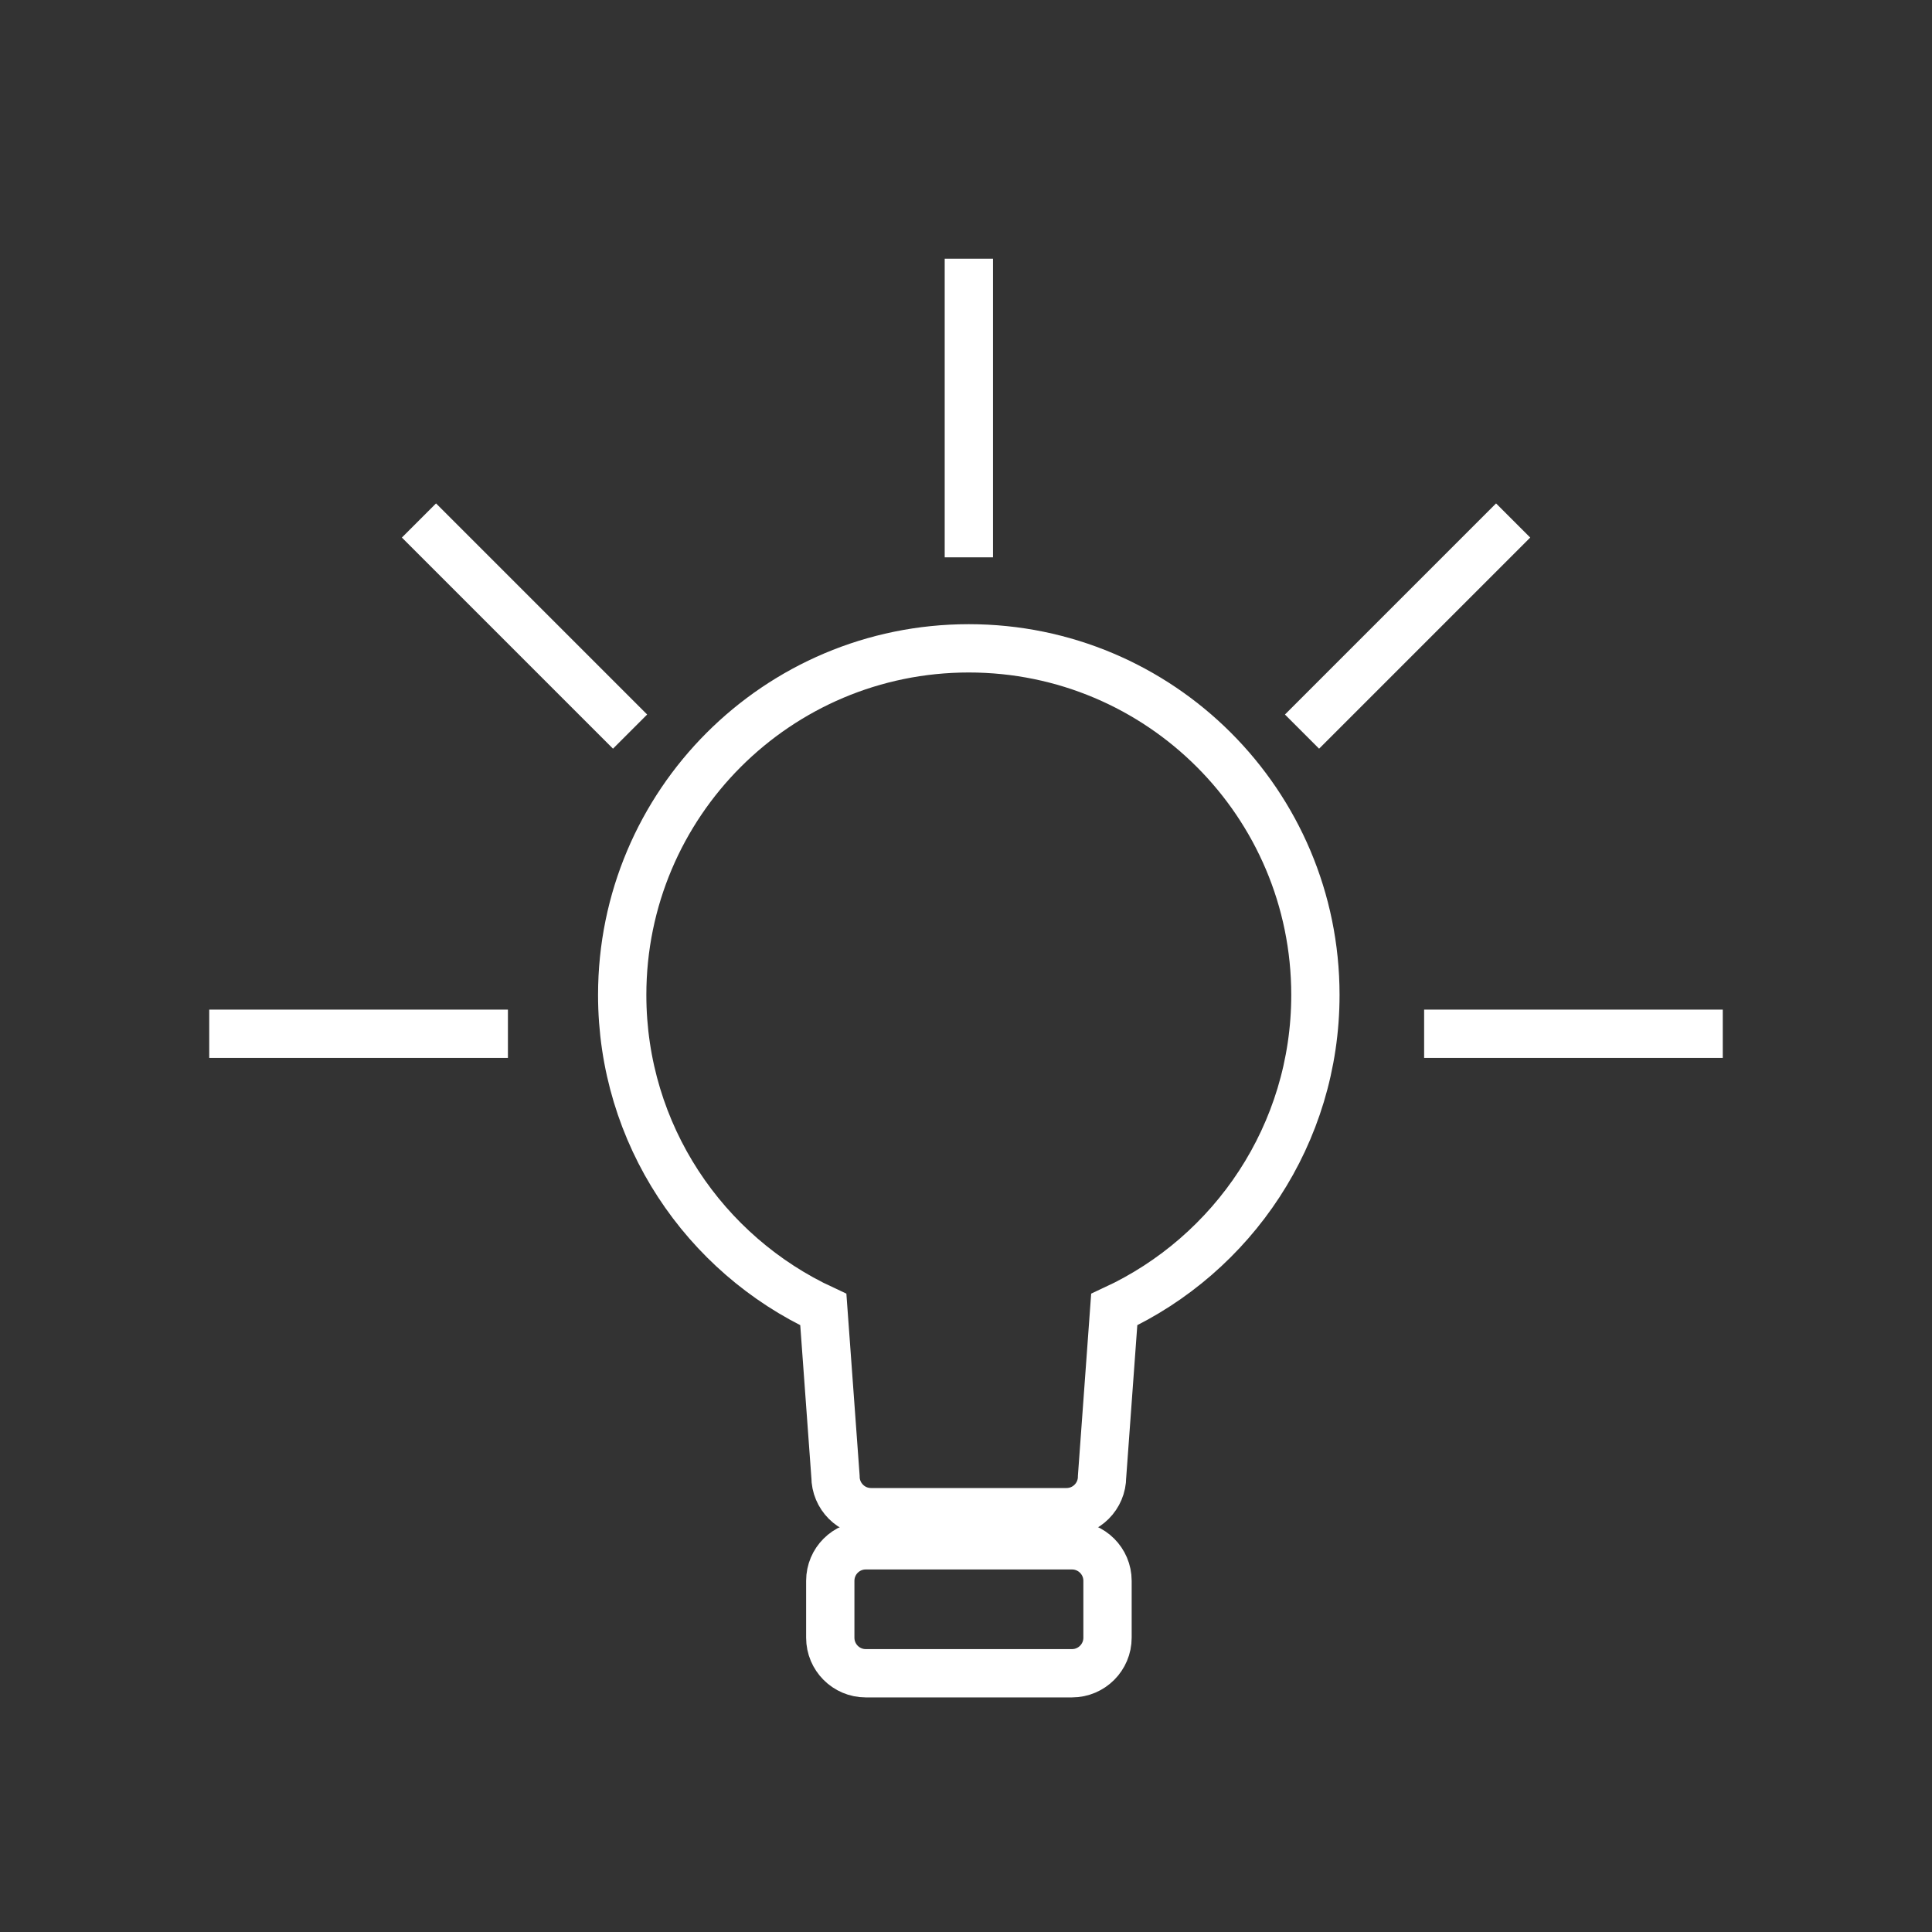 <?xml version="1.0" encoding="utf-8"?>
<!-- Generator: Adobe Illustrator 16.0.4, SVG Export Plug-In . SVG Version: 6.00 Build 0)  -->
<!DOCTYPE svg PUBLIC "-//W3C//DTD SVG 1.1//EN" "http://www.w3.org/Graphics/SVG/1.1/DTD/svg11.dtd">
<svg version="1.1" id="Livello_1" xmlns="http://www.w3.org/2000/svg" xmlns:xlink="http://www.w3.org/1999/xlink" x="0px" y="0px"
	 width="40px" height="40px" viewBox="0 0 40 40" enable-background="new 0 0 40 40" xml:space="preserve">
<rect x="0" y="0" width="40" height="40" fill="#333333" stroke="none"/>
<g>
	<path fill="none" stroke="#FFFFFF" stroke-miterlimit="10" d="M27.234,20.599c0-3.963-3.213-7.176-7.176-7.176
		s-7.176,3.213-7.176,7.176c0,2.887,1.705,5.374,4.164,6.514l0.252,3.458c0,0.407,0.329,0.737,0.736,0.737h4.047
		c0.407,0,0.736-0.33,0.736-0.737l0.252-3.458C25.527,25.973,27.234,23.485,27.234,20.599z"/>
	<path fill="none" stroke="#FFFFFF" stroke-miterlimit="10" d="M22.93,33.907c0,0.406-0.33,0.736-0.736,0.736h-4.269
		c-0.407,0-0.735-0.33-0.735-0.736v-1.178c0-0.406,0.328-0.735,0.735-0.735h4.269c0.406,0,0.736,0.329,0.736,0.735V33.907z"/>
	<line fill="none" stroke="#FFFFFF" stroke-miterlimit="10" x1="20.059" y1="11.539" x2="20.059" y2="5.356"/>
	<line fill="none" stroke="#FFFFFF" stroke-miterlimit="10" x1="26.957" y1="15.147" x2="31.328" y2="10.776"/>
	<line fill="none" stroke="#FFFFFF" stroke-miterlimit="10" x1="29.485" y1="21.403" x2="35.668" y2="21.403"/>
	<line fill="none" stroke="#FFFFFF" stroke-miterlimit="10" x1="13.045" y1="15.147" x2="8.674" y2="10.776"/>
	<line fill="none" stroke="#FFFFFF" stroke-miterlimit="10" x1="10.516" y1="21.403" x2="4.332" y2="21.403"/>
</g>
</svg>
